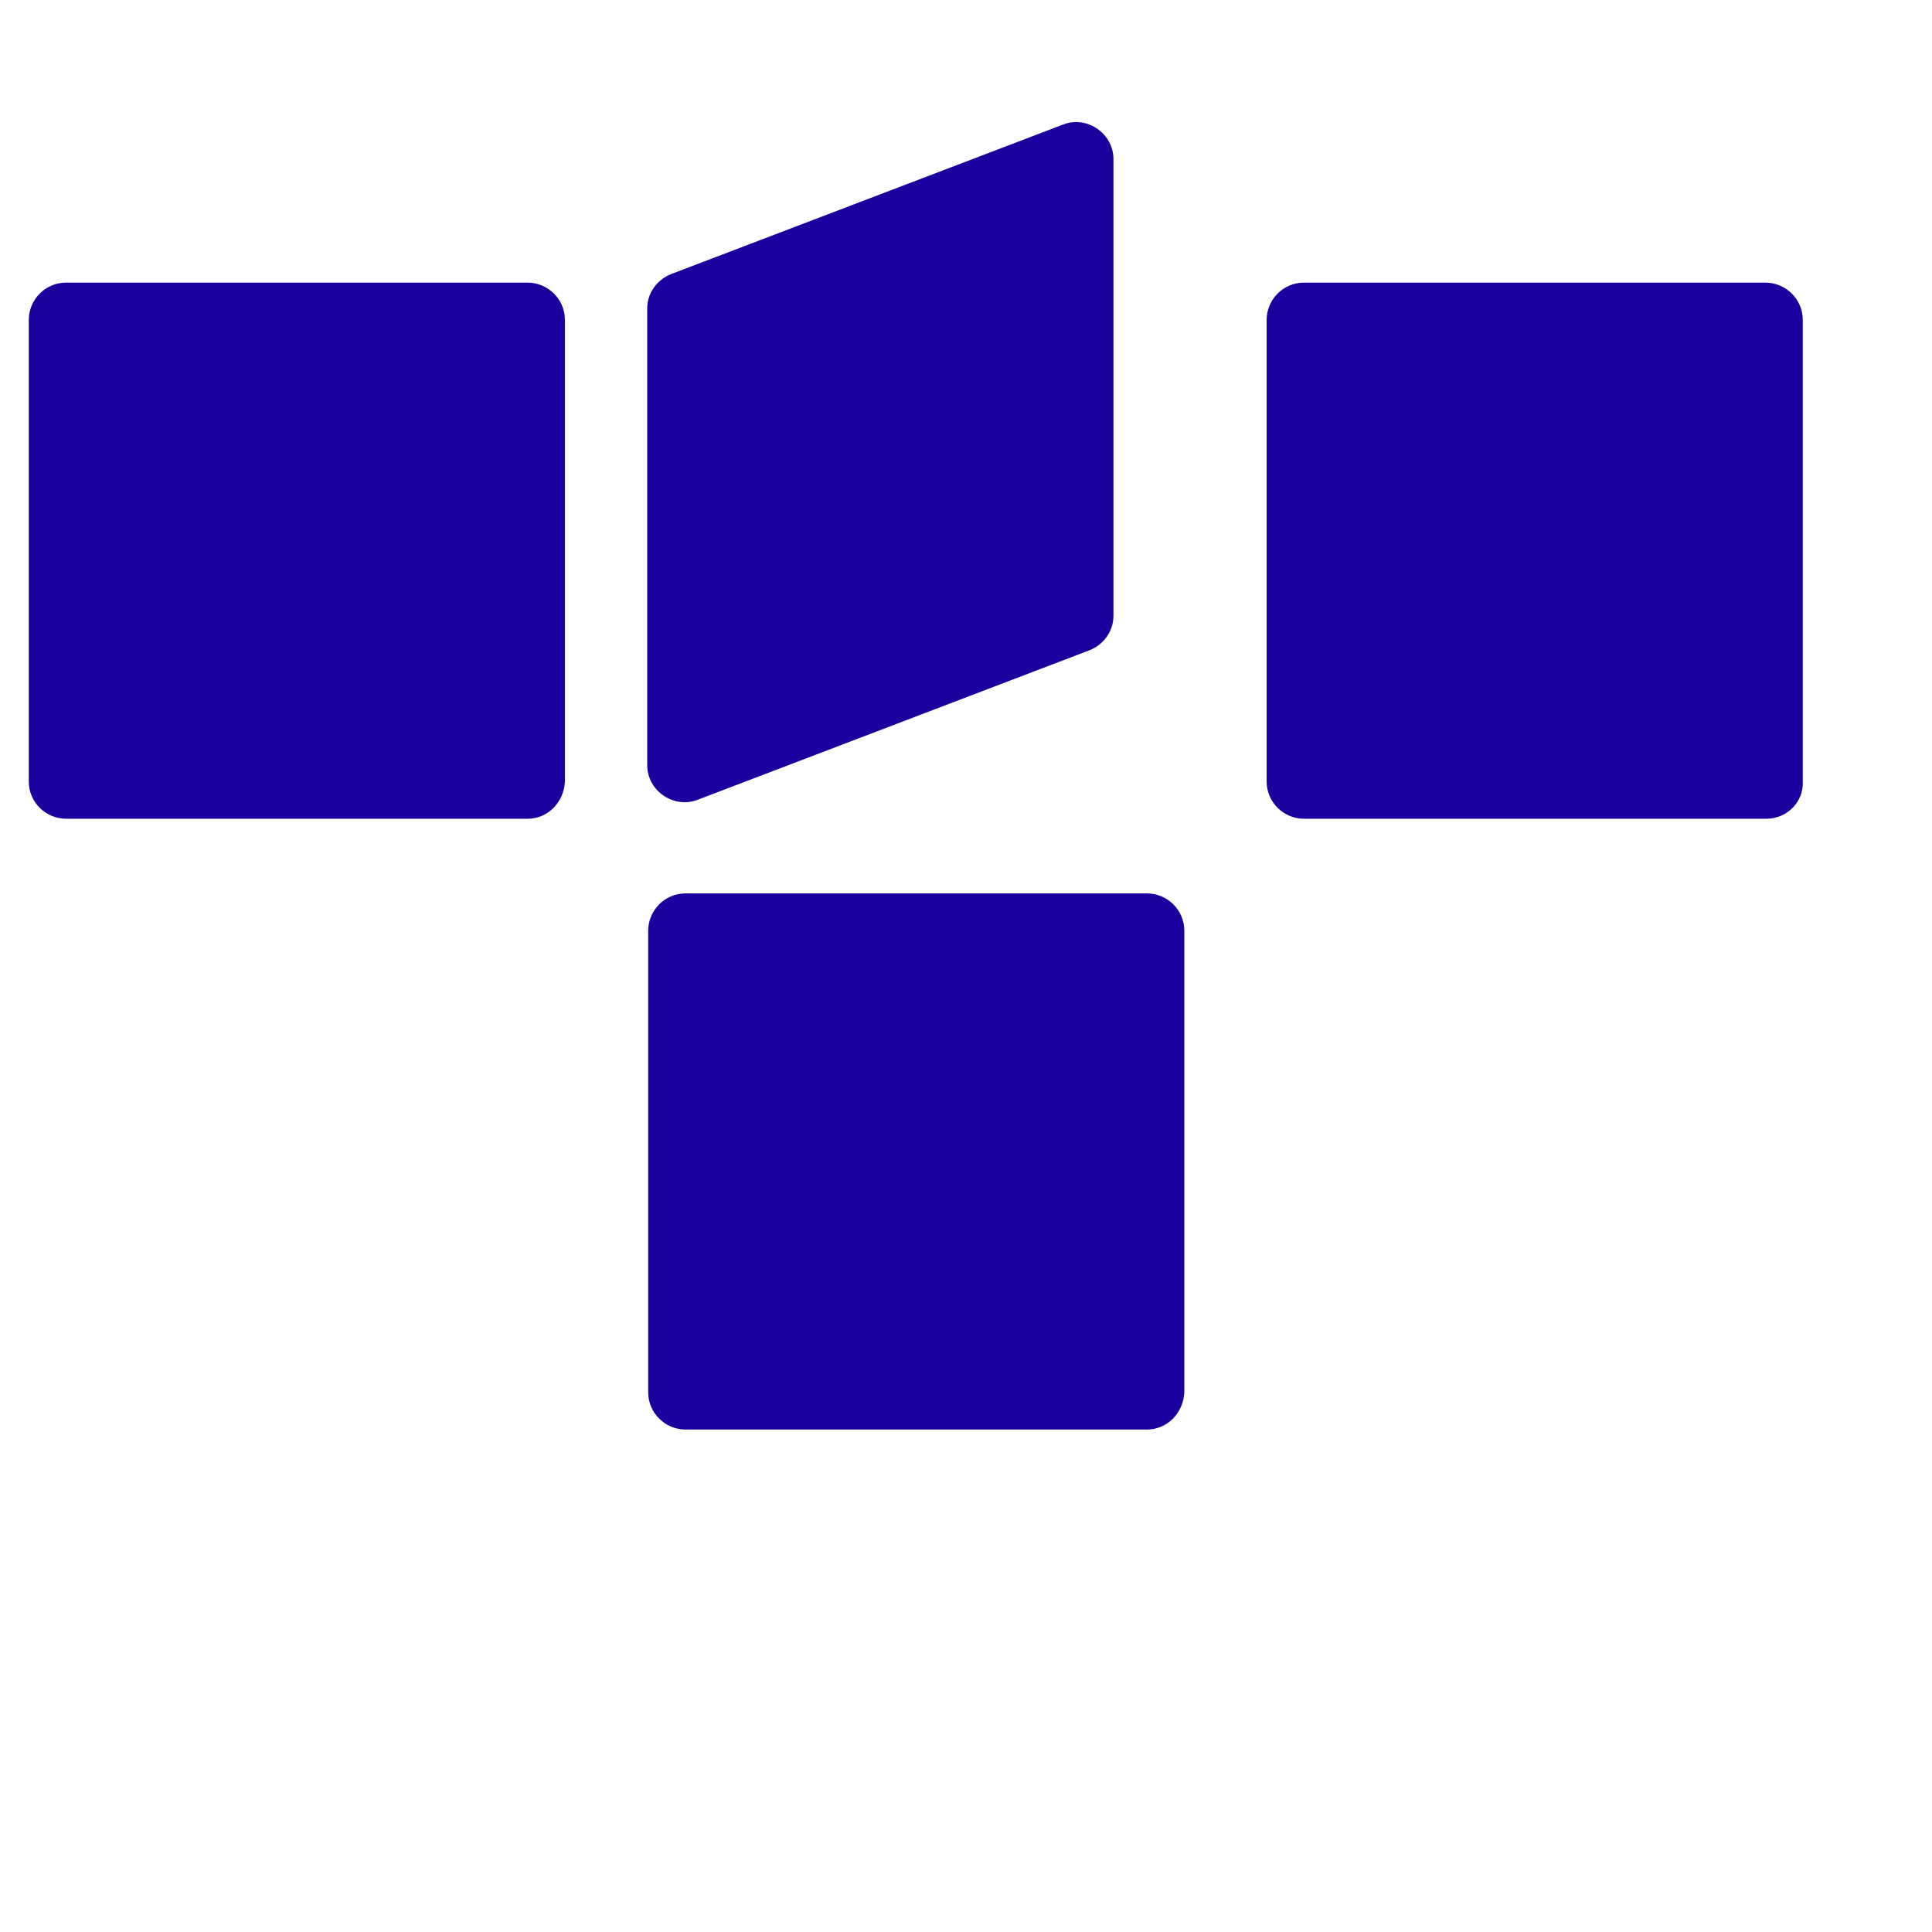 <?xml version="1.0" encoding="UTF-8"?>
<svg xmlns="http://www.w3.org/2000/svg" xml:space="preserve" width="28px" height="28px" version="1.1" style="shape-rendering:geometricPrecision; text-rendering:geometricPrecision; image-rendering:optimizeQuality; fill-rule:evenodd; clip-rule:evenodd" viewBox="0 0 28 28">
 <g>
  <path fill="#1a009f" fill-rule="nonzero" d="M7.646 11.866l-6.688 0c-0.291,0 -0.541,-0.236 -0.541,-0.541l0 -6.688c0,-0.291 0.236,-0.541 0.541,-0.541l6.688 0c0.291,0 0.541,0.236 0.541,0.541l0 6.688c-0.014,0.305 -0.25,0.541 -0.541,0.541zm17.954 0l-6.702 0c-0.291,0 -0.541,-0.236 -0.541,-0.541l0 -6.688c0,-0.291 0.236,-0.541 0.541,-0.541l6.688 0c0.291,0 0.541,0.236 0.541,0.541l0 6.688c0.014,0.305 -0.236,0.541 -0.527,0.541zm-8.977 8.852l-6.688 0c-0.291,0 -0.541,-0.236 -0.541,-0.541l0 -6.687c0,-0.292 0.236,-0.542 0.541,-0.542l6.688 0c0.291,0 0.541,0.236 0.541,0.542l0 6.687c-0.014,0.305 -0.25,0.541 -0.541,0.541zm-0.833 -11.294l-5.674 2.165c-0.347,0.138 -0.736,-0.125 -0.736,-0.5l0 -6.618c0,-0.222 0.139,-0.416 0.347,-0.499l5.675 -2.165c0.347,-0.139 0.735,0.125 0.735,0.499l0 6.619c0,0.222 -0.139,0.416 -0.347,0.499z"/>
 </g>
</svg>
